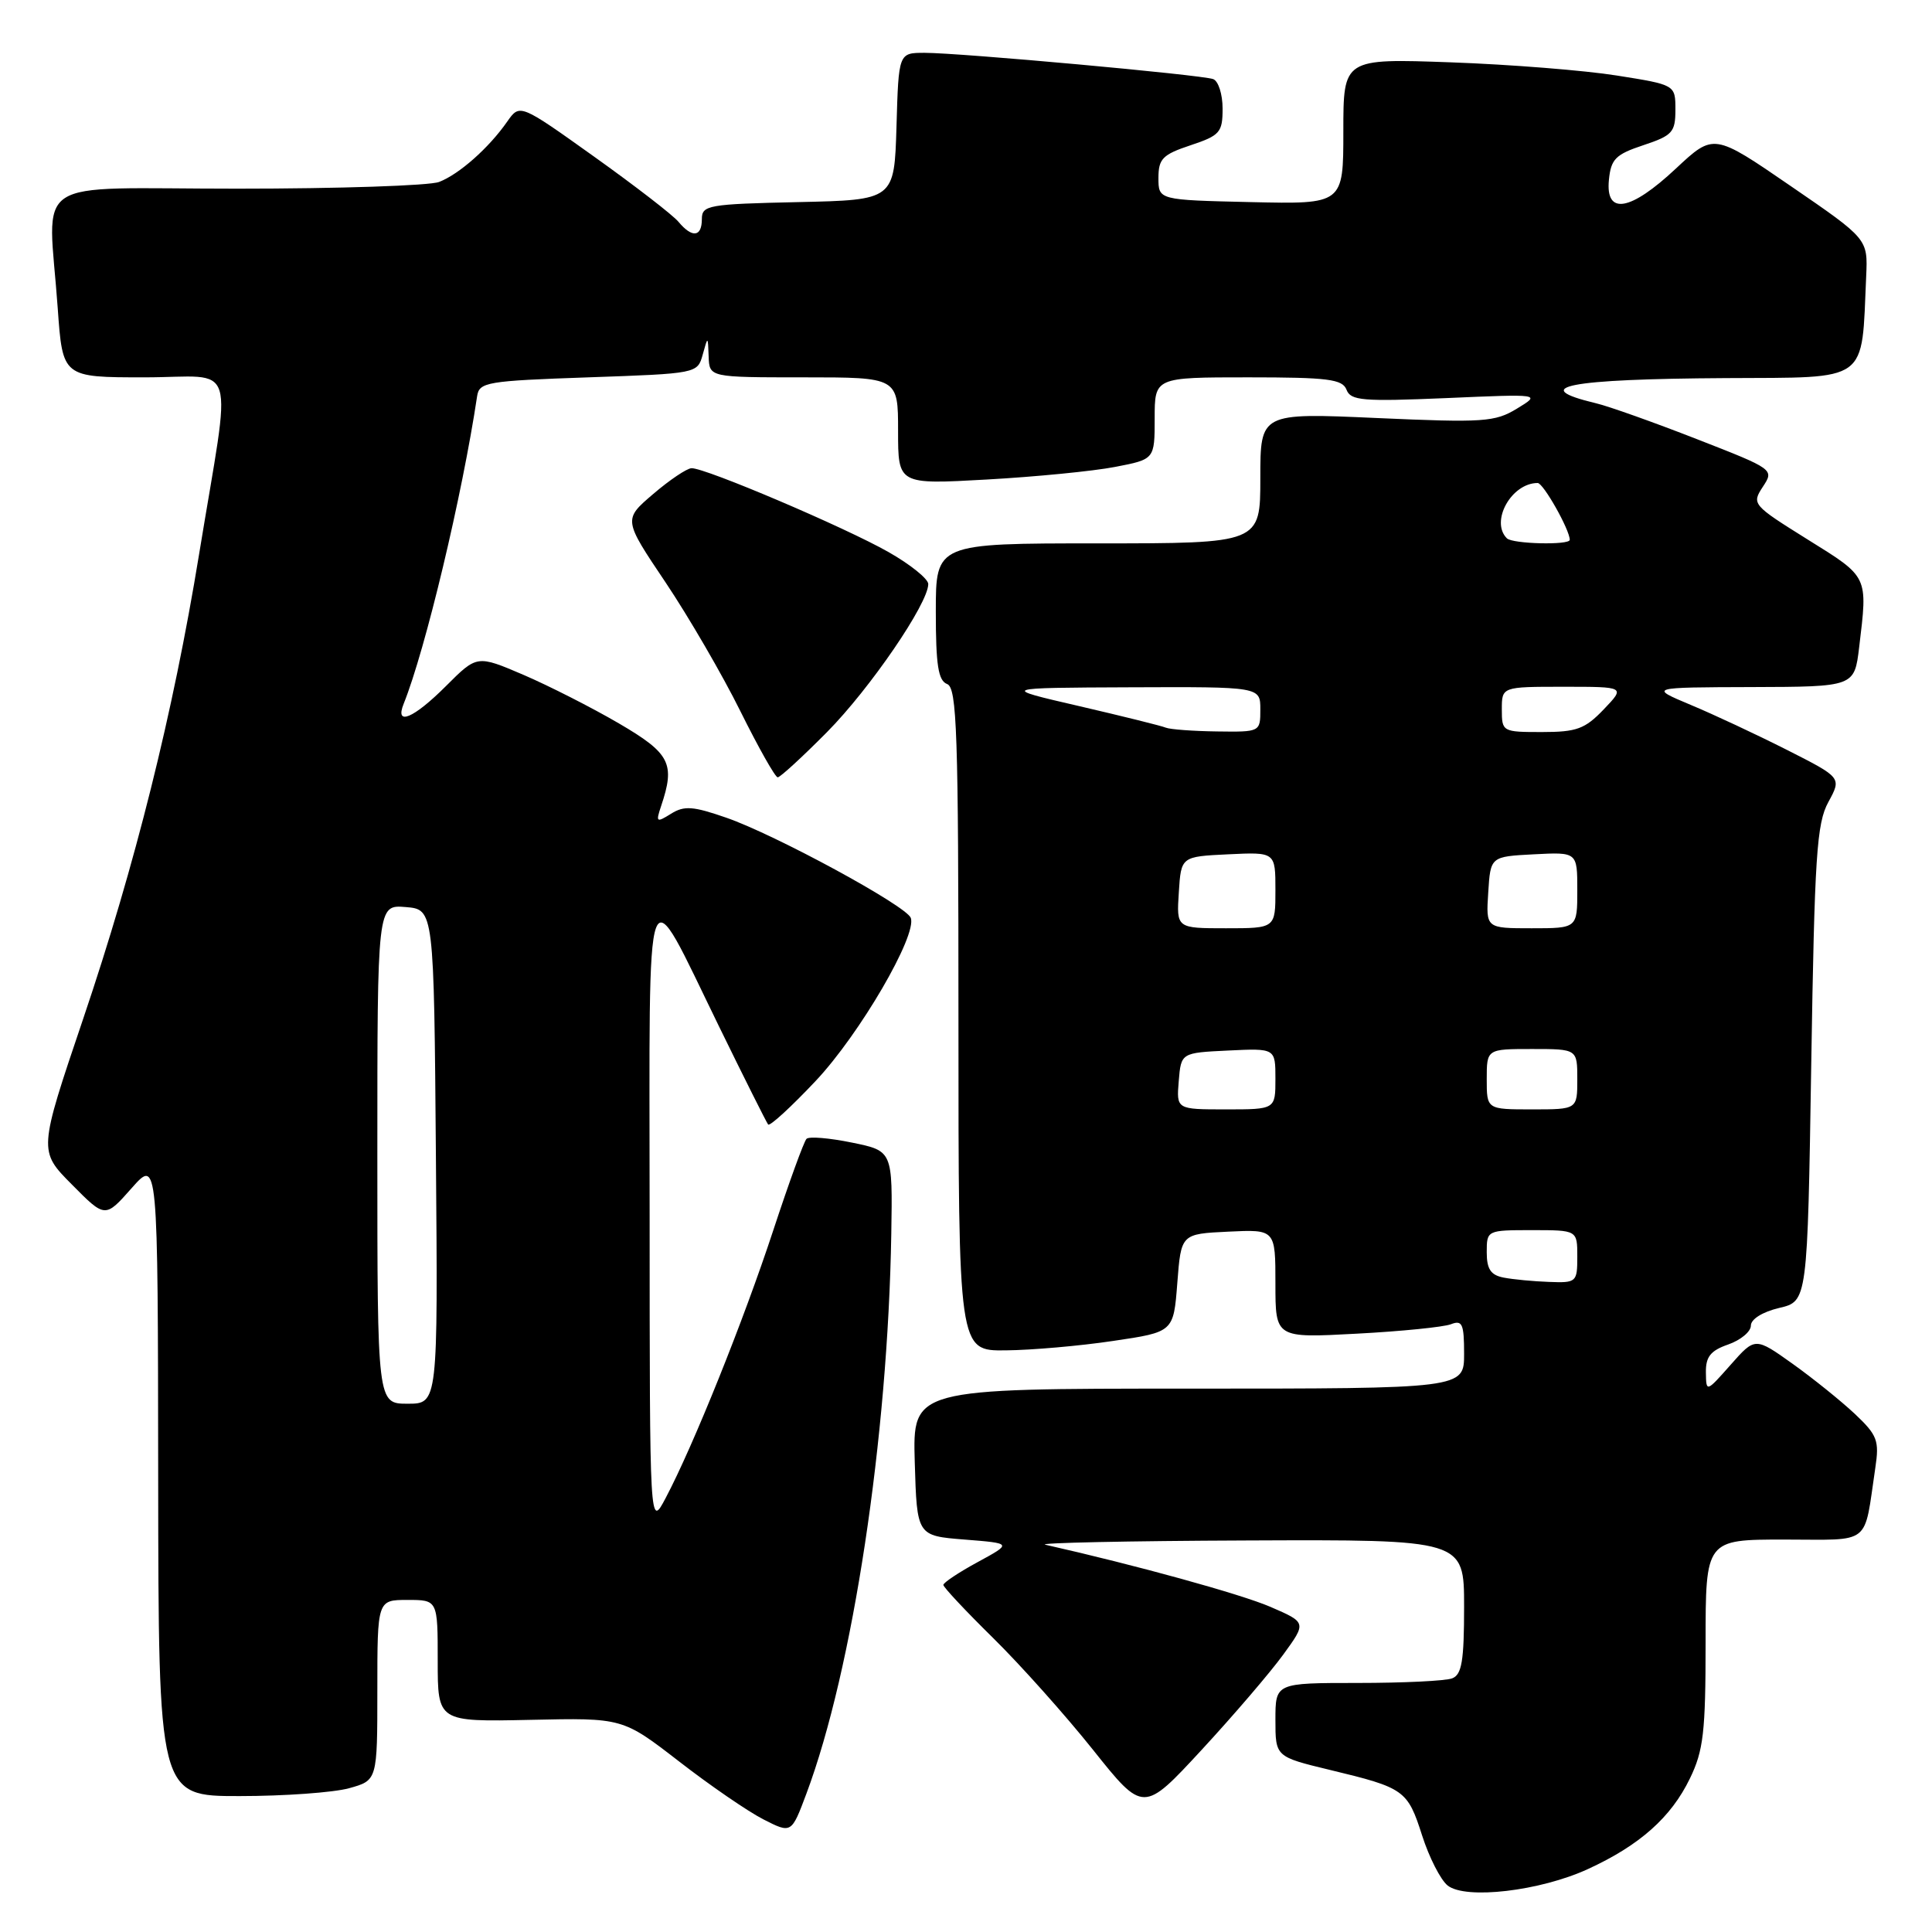 <?xml version="1.0" encoding="UTF-8" standalone="no"?>
<!DOCTYPE svg PUBLIC "-//W3C//DTD SVG 1.1//EN" "http://www.w3.org/Graphics/SVG/1.1/DTD/svg11.dtd" >
<svg xmlns="http://www.w3.org/2000/svg" xmlns:xlink="http://www.w3.org/1999/xlink" version="1.1" viewBox="0 0 256 256">
 <g >
 <path fill="currentColor"
d=" M 210.41 247.66 C 217.27 244.51 221.43 240.81 223.92 235.66 C 225.72 231.96 226.00 229.50 226.00 217.68 C 226.00 204.00 226.00 204.00 236.42 204.00 C 248.14 204.00 246.93 204.96 248.49 194.49 C 249.03 190.89 248.76 190.17 245.80 187.37 C 243.98 185.66 240.26 182.66 237.53 180.71 C 232.56 177.17 232.56 177.17 229.32 180.84 C 226.08 184.50 226.08 184.50 226.04 181.85 C 226.01 179.78 226.66 178.96 229.00 178.15 C 230.65 177.57 232.00 176.45 232.00 175.65 C 232.00 174.80 233.54 173.83 235.75 173.31 C 239.50 172.43 239.50 172.43 240.00 140.96 C 240.44 113.39 240.72 109.10 242.27 106.27 C 244.03 103.04 244.03 103.04 236.77 99.36 C 232.77 97.34 227.03 94.65 224.00 93.39 C 218.50 91.08 218.50 91.08 232.11 91.04 C 245.72 91.00 245.72 91.00 246.35 85.75 C 247.49 76.25 247.63 76.53 239.53 71.49 C 232.21 66.92 232.09 66.79 233.58 64.51 C 235.10 62.20 235.08 62.18 224.80 58.17 C 219.14 55.96 213.15 53.83 211.50 53.44 C 202.36 51.26 207.74 50.22 228.69 50.10 C 247.86 49.99 246.64 50.88 247.28 36.58 C 247.50 31.66 247.50 31.66 237.29 24.66 C 227.08 17.65 227.08 17.65 222.08 22.32 C 216.02 28.00 212.72 28.56 213.19 23.83 C 213.46 21.08 214.07 20.46 217.75 19.24 C 221.60 17.96 222.00 17.53 222.00 14.54 C 222.00 11.24 222.00 11.24 214.25 10.01 C 209.99 9.33 200.09 8.54 192.25 8.26 C 178.00 7.75 178.00 7.75 178.00 17.40 C 178.00 27.06 178.00 27.06 165.75 26.78 C 153.50 26.50 153.50 26.50 153.50 23.58 C 153.50 21.04 154.05 20.48 157.75 19.25 C 161.65 17.95 162.00 17.55 162.00 14.39 C 162.00 12.49 161.44 10.73 160.75 10.48 C 159.19 9.91 127.20 7.00 122.52 7.00 C 119.07 7.00 119.07 7.00 118.79 16.75 C 118.50 26.50 118.50 26.50 105.75 26.78 C 93.83 27.04 93.00 27.19 93.00 29.03 C 93.00 31.41 91.72 31.57 89.91 29.40 C 89.18 28.51 84.15 24.63 78.73 20.76 C 68.88 13.73 68.88 13.73 67.21 16.11 C 64.78 19.60 60.84 23.09 58.18 24.11 C 56.91 24.60 44.87 25.00 31.43 25.00 C 3.48 25.00 6.39 23.06 7.65 40.85 C 8.30 50.00 8.30 50.00 19.16 50.00 C 31.67 50.00 30.72 46.91 26.37 73.50 C 22.93 94.54 17.92 114.60 11.02 135.00 C 5.10 152.50 5.10 152.50 9.52 156.95 C 13.93 161.41 13.93 161.41 17.43 157.45 C 20.92 153.50 20.92 153.50 20.96 195.75 C 21.00 238.00 21.00 238.00 31.75 237.99 C 37.66 237.99 44.19 237.52 46.25 236.95 C 50.00 235.91 50.00 235.91 50.00 223.95 C 50.00 212.00 50.00 212.00 54.00 212.00 C 58.00 212.00 58.00 212.00 58.00 220.08 C 58.00 228.15 58.00 228.15 70.25 227.89 C 82.50 227.62 82.50 227.62 89.98 233.40 C 94.09 236.59 99.12 240.04 101.16 241.08 C 104.87 242.97 104.87 242.97 106.86 237.65 C 113.00 221.23 117.65 190.53 118.10 163.50 C 118.28 152.50 118.28 152.50 112.89 151.40 C 109.92 150.79 107.22 150.56 106.87 150.90 C 106.53 151.23 104.55 156.68 102.47 163.00 C 98.54 174.97 91.85 191.61 88.20 198.50 C 86.09 202.50 86.09 202.50 86.08 161.00 C 86.06 113.40 85.27 115.54 95.27 136.00 C 98.63 142.88 101.56 148.72 101.78 149.00 C 102.00 149.28 104.84 146.67 108.09 143.22 C 113.91 137.04 121.56 123.91 120.68 121.62 C 120.07 120.01 102.71 110.59 96.24 108.35 C 91.83 106.82 90.66 106.73 88.91 107.83 C 86.98 109.03 86.88 108.96 87.60 106.81 C 89.50 101.17 88.81 99.83 82.00 95.85 C 78.42 93.76 72.73 90.87 69.36 89.42 C 63.21 86.79 63.21 86.79 59.11 90.89 C 54.79 95.21 52.28 96.26 53.49 93.25 C 56.36 86.12 61.26 65.60 63.22 52.50 C 63.50 50.63 64.49 50.47 77.97 50.00 C 92.35 49.50 92.42 49.49 93.11 47.00 C 93.80 44.50 93.80 44.50 93.90 47.25 C 94.00 50.00 94.00 50.00 106.50 50.00 C 119.00 50.00 119.00 50.00 119.00 57.10 C 119.00 64.20 119.00 64.20 130.75 63.54 C 137.21 63.18 144.86 62.43 147.75 61.87 C 153.00 60.86 153.00 60.86 153.00 55.43 C 153.00 50.00 153.00 50.00 165.39 50.00 C 175.97 50.00 177.88 50.24 178.42 51.64 C 178.97 53.09 180.56 53.22 191.62 52.75 C 204.20 52.20 204.20 52.20 201.01 54.14 C 198.09 55.92 196.60 56.02 182.42 55.39 C 167.00 54.70 167.00 54.70 167.00 63.35 C 167.00 72.00 167.00 72.00 145.50 72.00 C 124.00 72.00 124.00 72.00 124.00 81.03 C 124.00 88.14 124.32 90.19 125.50 90.64 C 126.80 91.14 127.00 97.01 127.00 135.11 C 127.00 179.00 127.00 179.00 133.25 178.93 C 136.69 178.90 143.10 178.34 147.50 177.68 C 155.50 176.50 155.50 176.50 156.00 170.00 C 156.50 163.50 156.50 163.50 162.75 163.20 C 169.00 162.90 169.00 162.90 169.00 170.10 C 169.00 177.30 169.00 177.30 179.75 176.72 C 185.66 176.41 191.29 175.84 192.25 175.47 C 193.76 174.88 194.00 175.41 194.00 179.39 C 194.00 184.00 194.00 184.00 157.46 184.00 C 120.93 184.00 120.93 184.00 121.21 193.75 C 121.50 203.50 121.50 203.50 127.81 204.00 C 134.12 204.50 134.12 204.50 129.56 206.98 C 127.05 208.34 125.00 209.71 125.00 210.01 C 125.00 210.31 127.96 213.47 131.58 217.03 C 135.20 220.59 141.16 227.26 144.83 231.86 C 151.50 240.22 151.50 240.22 159.23 231.86 C 163.48 227.26 168.34 221.58 170.04 219.24 C 173.13 214.99 173.13 214.99 168.32 212.91 C 164.43 211.23 150.55 207.40 138.50 204.68 C 137.40 204.44 149.44 204.18 165.25 204.12 C 194.00 204.00 194.00 204.00 194.00 212.89 C 194.00 220.08 193.70 221.90 192.42 222.39 C 191.55 222.73 185.92 223.00 179.92 223.00 C 169.00 223.00 169.00 223.00 169.00 227.89 C 169.00 232.78 169.00 232.78 176.25 234.53 C 186.10 236.90 186.51 237.19 188.44 243.22 C 189.37 246.12 190.89 249.10 191.82 249.84 C 194.20 251.73 204.06 250.58 210.41 247.66 Z  M 109.58 97.01 C 115.29 91.24 123.00 79.96 123.00 77.39 C 123.00 76.71 120.64 74.80 117.75 73.16 C 111.97 69.87 93.43 61.98 91.63 62.04 C 91.01 62.06 88.72 63.60 86.55 65.46 C 82.59 68.84 82.59 68.84 88.19 77.17 C 91.26 81.75 95.73 89.44 98.11 94.25 C 100.50 99.06 102.72 103.00 103.05 103.00 C 103.38 103.00 106.32 100.30 109.58 97.01 Z  M 50.00 152.94 C 50.00 119.88 50.00 119.88 53.75 120.19 C 57.50 120.50 57.50 120.50 57.76 153.25 C 58.03 186.00 58.03 186.00 54.01 186.00 C 50.00 186.00 50.00 186.00 50.00 152.94 Z  M 199.25 169.29 C 197.53 168.96 197.00 168.17 197.00 165.93 C 197.00 163.02 197.03 163.00 203.00 163.00 C 209.00 163.00 209.00 163.00 209.00 166.50 C 209.00 169.90 208.89 170.00 205.25 169.86 C 203.19 169.79 200.49 169.53 199.25 169.29 Z  M 156.19 143.25 C 156.50 139.50 156.50 139.50 162.75 139.20 C 169.00 138.90 169.00 138.90 169.00 142.95 C 169.00 147.00 169.00 147.00 162.44 147.00 C 155.88 147.00 155.88 147.00 156.19 143.25 Z  M 197.00 143.00 C 197.00 139.00 197.00 139.00 203.00 139.00 C 209.00 139.00 209.00 139.00 209.00 143.00 C 209.00 147.00 209.00 147.00 203.00 147.00 C 197.00 147.00 197.00 147.00 197.00 143.00 Z  M 156.20 118.25 C 156.50 113.50 156.50 113.50 162.75 113.20 C 169.00 112.90 169.00 112.90 169.00 117.95 C 169.00 123.00 169.00 123.00 162.45 123.00 C 155.89 123.00 155.89 123.00 156.20 118.25 Z  M 197.20 118.25 C 197.50 113.50 197.50 113.50 203.25 113.20 C 209.00 112.90 209.00 112.90 209.00 117.95 C 209.00 123.00 209.00 123.00 202.95 123.00 C 196.89 123.00 196.89 123.00 197.20 118.25 Z  M 154.48 96.42 C 153.92 96.18 148.75 94.90 142.98 93.56 C 132.50 91.14 132.50 91.14 149.75 91.07 C 167.00 91.00 167.00 91.00 167.00 94.00 C 167.00 96.99 166.99 97.00 161.25 96.92 C 158.09 96.88 155.04 96.65 154.48 96.42 Z  M 199.00 94.00 C 199.00 91.00 199.00 91.00 207.19 91.00 C 215.37 91.00 215.37 91.00 212.50 94.00 C 210.01 96.60 208.91 97.00 204.31 97.00 C 199.08 97.00 199.00 96.96 199.00 94.00 Z  M 199.67 71.33 C 197.43 69.10 200.27 64.00 203.75 64.00 C 204.50 64.00 208.00 70.20 208.00 71.53 C 208.00 72.26 200.41 72.08 199.67 71.33 Z "/>
</g>
</svg>
